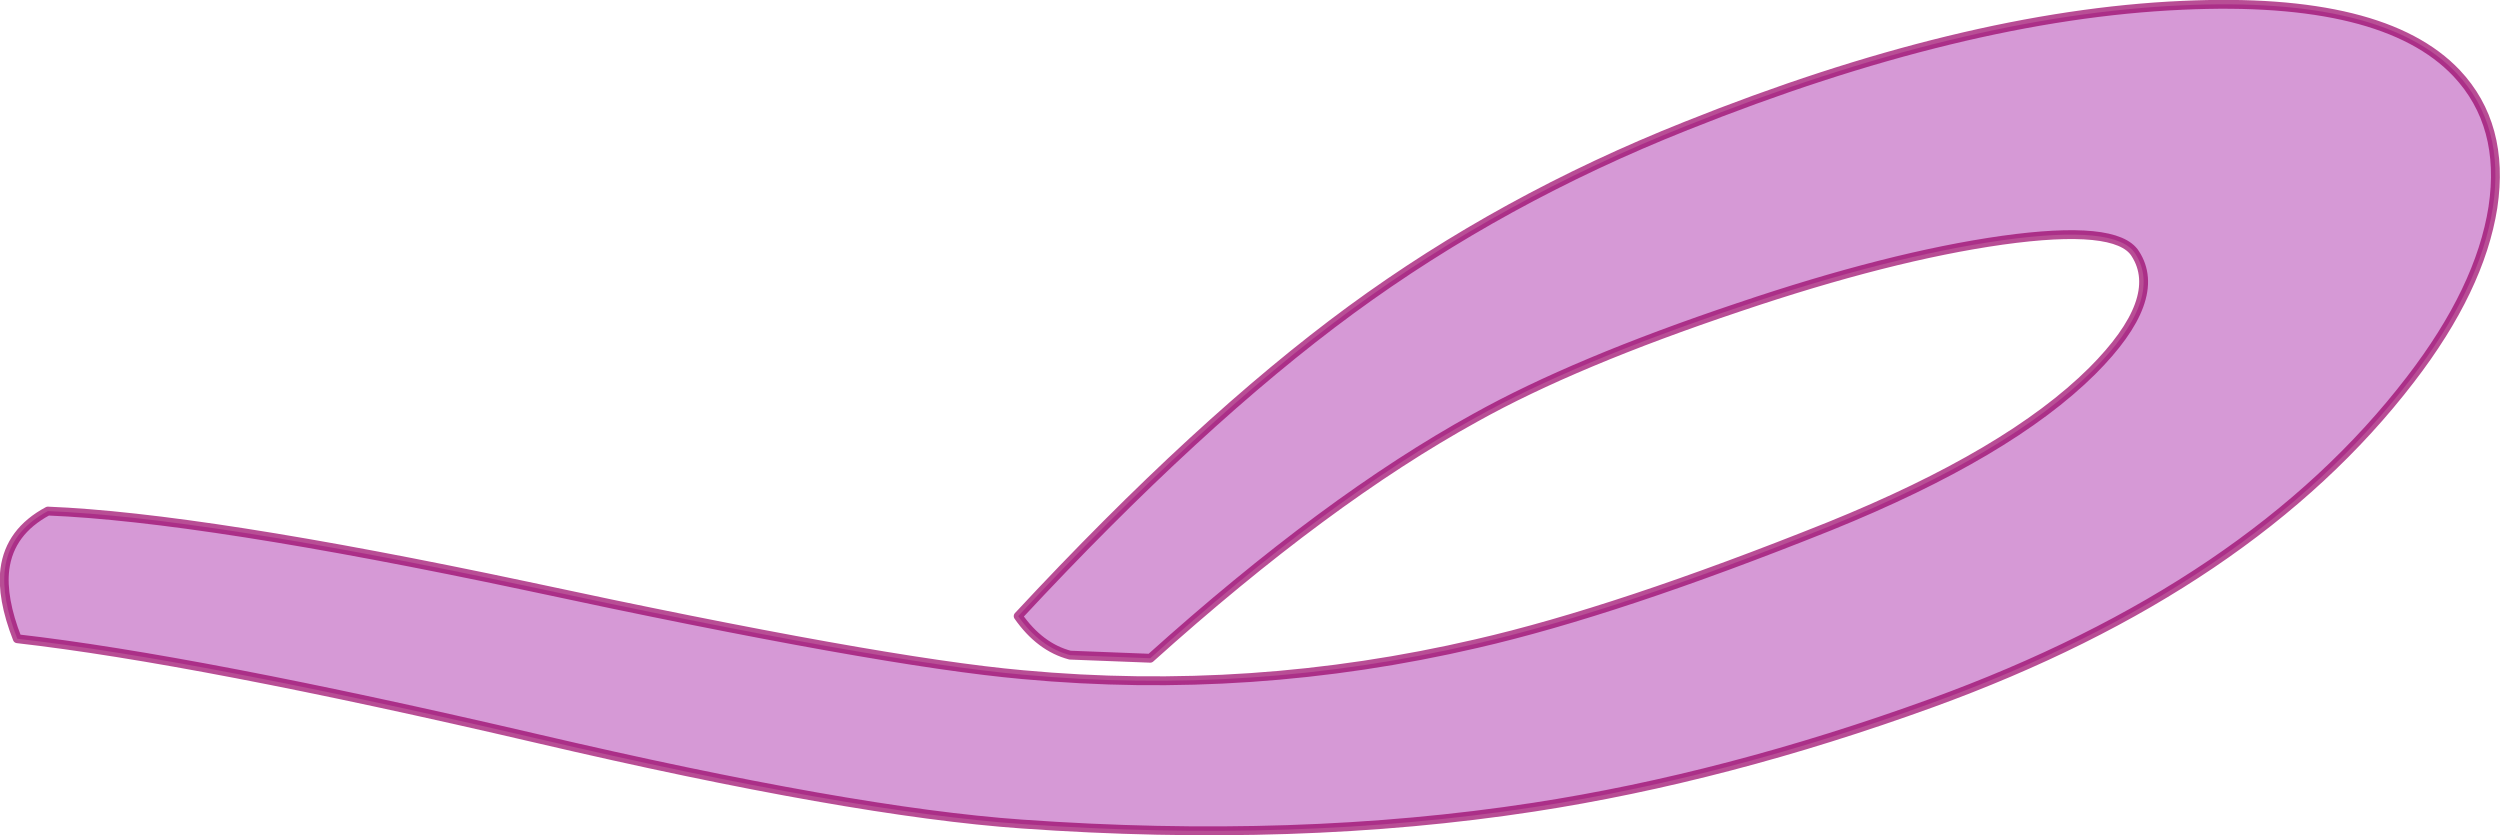 <?xml version="1.0" encoding="UTF-8" standalone="no"?>
<svg xmlns:ffdec="https://www.free-decompiler.com/flash" xmlns:xlink="http://www.w3.org/1999/xlink" ffdec:objectType="shape" height="94.2px" width="282.0px" xmlns="http://www.w3.org/2000/svg">
  <g transform="matrix(1.0, 0.0, 0.0, 1.0, 101.65, 68.65)">
    <path d="M-96.25 -11.0 Q-78.8 -10.3 -42.25 -2.55 -2.5 6.0 13.7 7.45 39.55 9.85 64.9 3.95 80.8 0.3 104.75 -9.3 125.0 -17.5 134.35 -26.8 142.5 -34.95 139.2 -40.05 137.1 -43.35 124.2 -41.55 111.5 -39.75 94.5 -34.0 76.0 -27.8 64.8 -21.55 48.0 -12.3 28.1 5.6 L19.05 5.25 Q15.65 4.35 13.2 0.85 33.65 -21.15 50.75 -33.7 67.8 -46.2 88.55 -54.45 119.8 -66.95 144.5 -68.05 167.2 -69.1 175.45 -60.4 180.95 -54.55 179.55 -45.25 178.1 -36.05 170.25 -25.85 152.3 -2.45 116.25 10.65 93.1 19.05 71.35 22.4 44.65 26.5 13.6 24.3 -5.6 22.95 -41.1 14.65 -79.5 5.7 -99.7 3.4 -101.5 -1.2 -101.1 -4.45 -100.55 -8.7 -96.25 -11.0" fill="#990099" fill-opacity="0.4" fill-rule="evenodd" stroke="none"/>
    <path d="M-96.25 -11.0 Q-78.8 -10.3 -42.25 -2.55 -2.5 6.0 13.7 7.45 39.55 9.85 64.9 3.95 80.8 0.3 104.75 -9.3 125.0 -17.5 134.35 -26.8 142.5 -34.95 139.2 -40.05 137.1 -43.35 124.2 -41.55 111.5 -39.75 94.5 -34.0 76.0 -27.8 64.8 -21.55 48.0 -12.3 28.1 5.6 L19.05 5.25 Q15.65 4.35 13.2 0.85 33.65 -21.15 50.75 -33.7 67.8 -46.2 88.55 -54.45 119.8 -66.95 144.5 -68.05 167.2 -69.1 175.45 -60.4 180.95 -54.55 179.55 -45.25 178.1 -36.05 170.25 -25.85 152.3 -2.45 116.25 10.65 93.1 19.05 71.35 22.4 44.65 26.5 13.6 24.3 -5.6 22.95 -41.1 14.65 -79.5 5.7 -99.7 3.4 -101.5 -1.2 -101.1 -4.45 -100.55 -8.7 -96.25 -11.0 Z" fill="none" stroke="#990066" stroke-linecap="round" stroke-linejoin="round" stroke-opacity="0.694" stroke-width="1.0"/>
  </g>
</svg>
